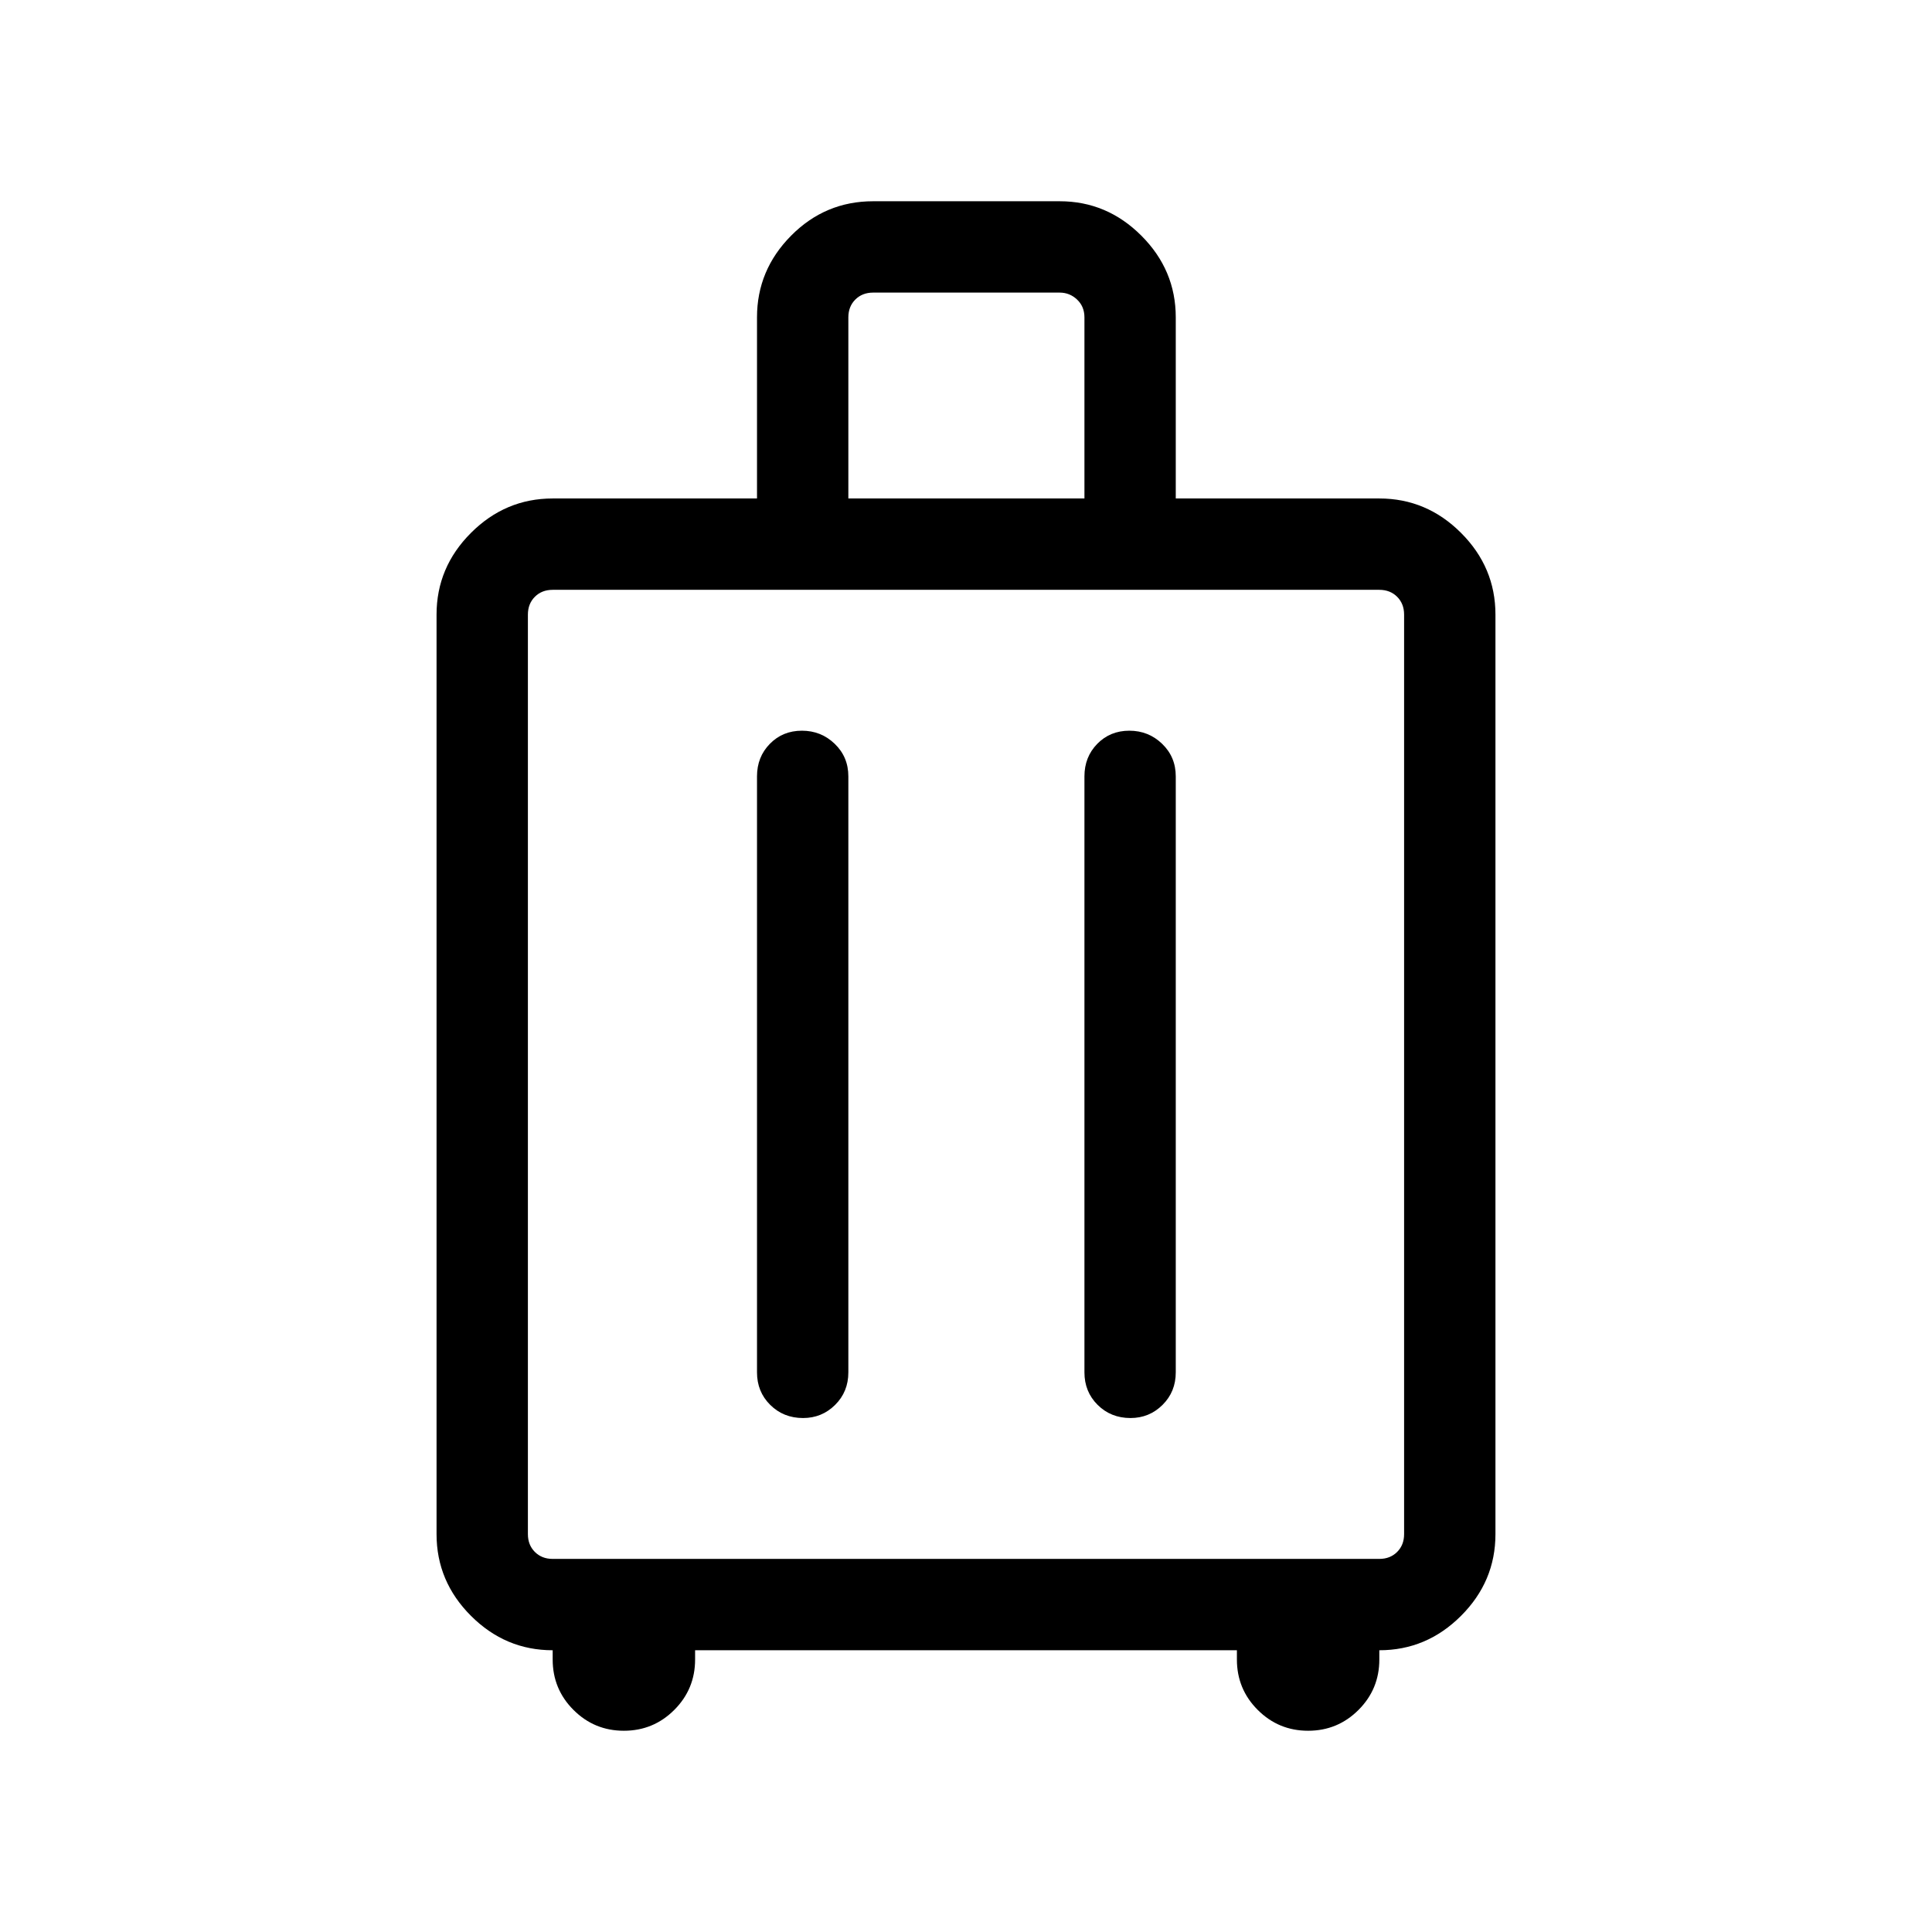<svg xmlns="http://www.w3.org/2000/svg" height="48" viewBox="0 -960 960 960" width="48"><path d="M274.62-140q-23.5 0-40.6-17.1-17.1-17.09-17.1-40.59v-456.92q0-23.5 17.1-40.6t40.6-17.1h101.53v-90q0-23.5 16.95-40.59 16.95-17.1 40.75-17.1h92.69q23.5 0 40.59 17.1 17.1 17.09 17.1 40.59v90h101.15q23.5 0 40.6 17.1t17.1 40.6v456.92q0 23.5-17.1 40.59-17.1 17.1-40.6 17.1v4.61q0 14.7-10.34 25.04Q664.69-100 650-100t-25.04-10.35q-10.35-10.34-10.35-25.04V-140H345.39v4.61q0 14.7-10.35 25.04Q324.69-100 310-100t-25.04-10.35q-10.34-10.34-10.34-25.04V-140Zm0-45.39h410.76q5.39 0 8.85-3.46t3.46-8.84v-456.92q0-5.39-3.46-8.85t-8.85-3.46H274.62q-5.39 0-8.85 3.46t-3.46 8.85v456.92q0 5.38 3.46 8.84t8.85 3.46Zm123.85-411.53q-9.55 0-15.93 6.52-6.39 6.52-6.39 16.17v296.15q0 9.65 6.58 16.17 6.58 6.52 16.31 6.52 9.34 0 15.92-6.52t6.58-16.17v-296.15q0-9.65-6.77-16.17-6.76-6.52-16.3-6.52Zm162.69 0q-9.54 0-15.93 6.52-6.38 6.52-6.38 16.17v296.15q0 9.65 6.57 16.17 6.58 6.52 16.31 6.52 9.35 0 15.92-6.52 6.58-6.52 6.58-16.17v-296.15q0-9.65-6.77-16.17-6.76-6.52-16.3-6.52ZM421.54-712.31h117.31v-90q0-5.38-3.66-8.84-3.65-3.46-8.65-3.46h-92.69q-5.39 0-8.85 3.46t-3.46 8.84v90ZM480-426.15Z"/></svg>